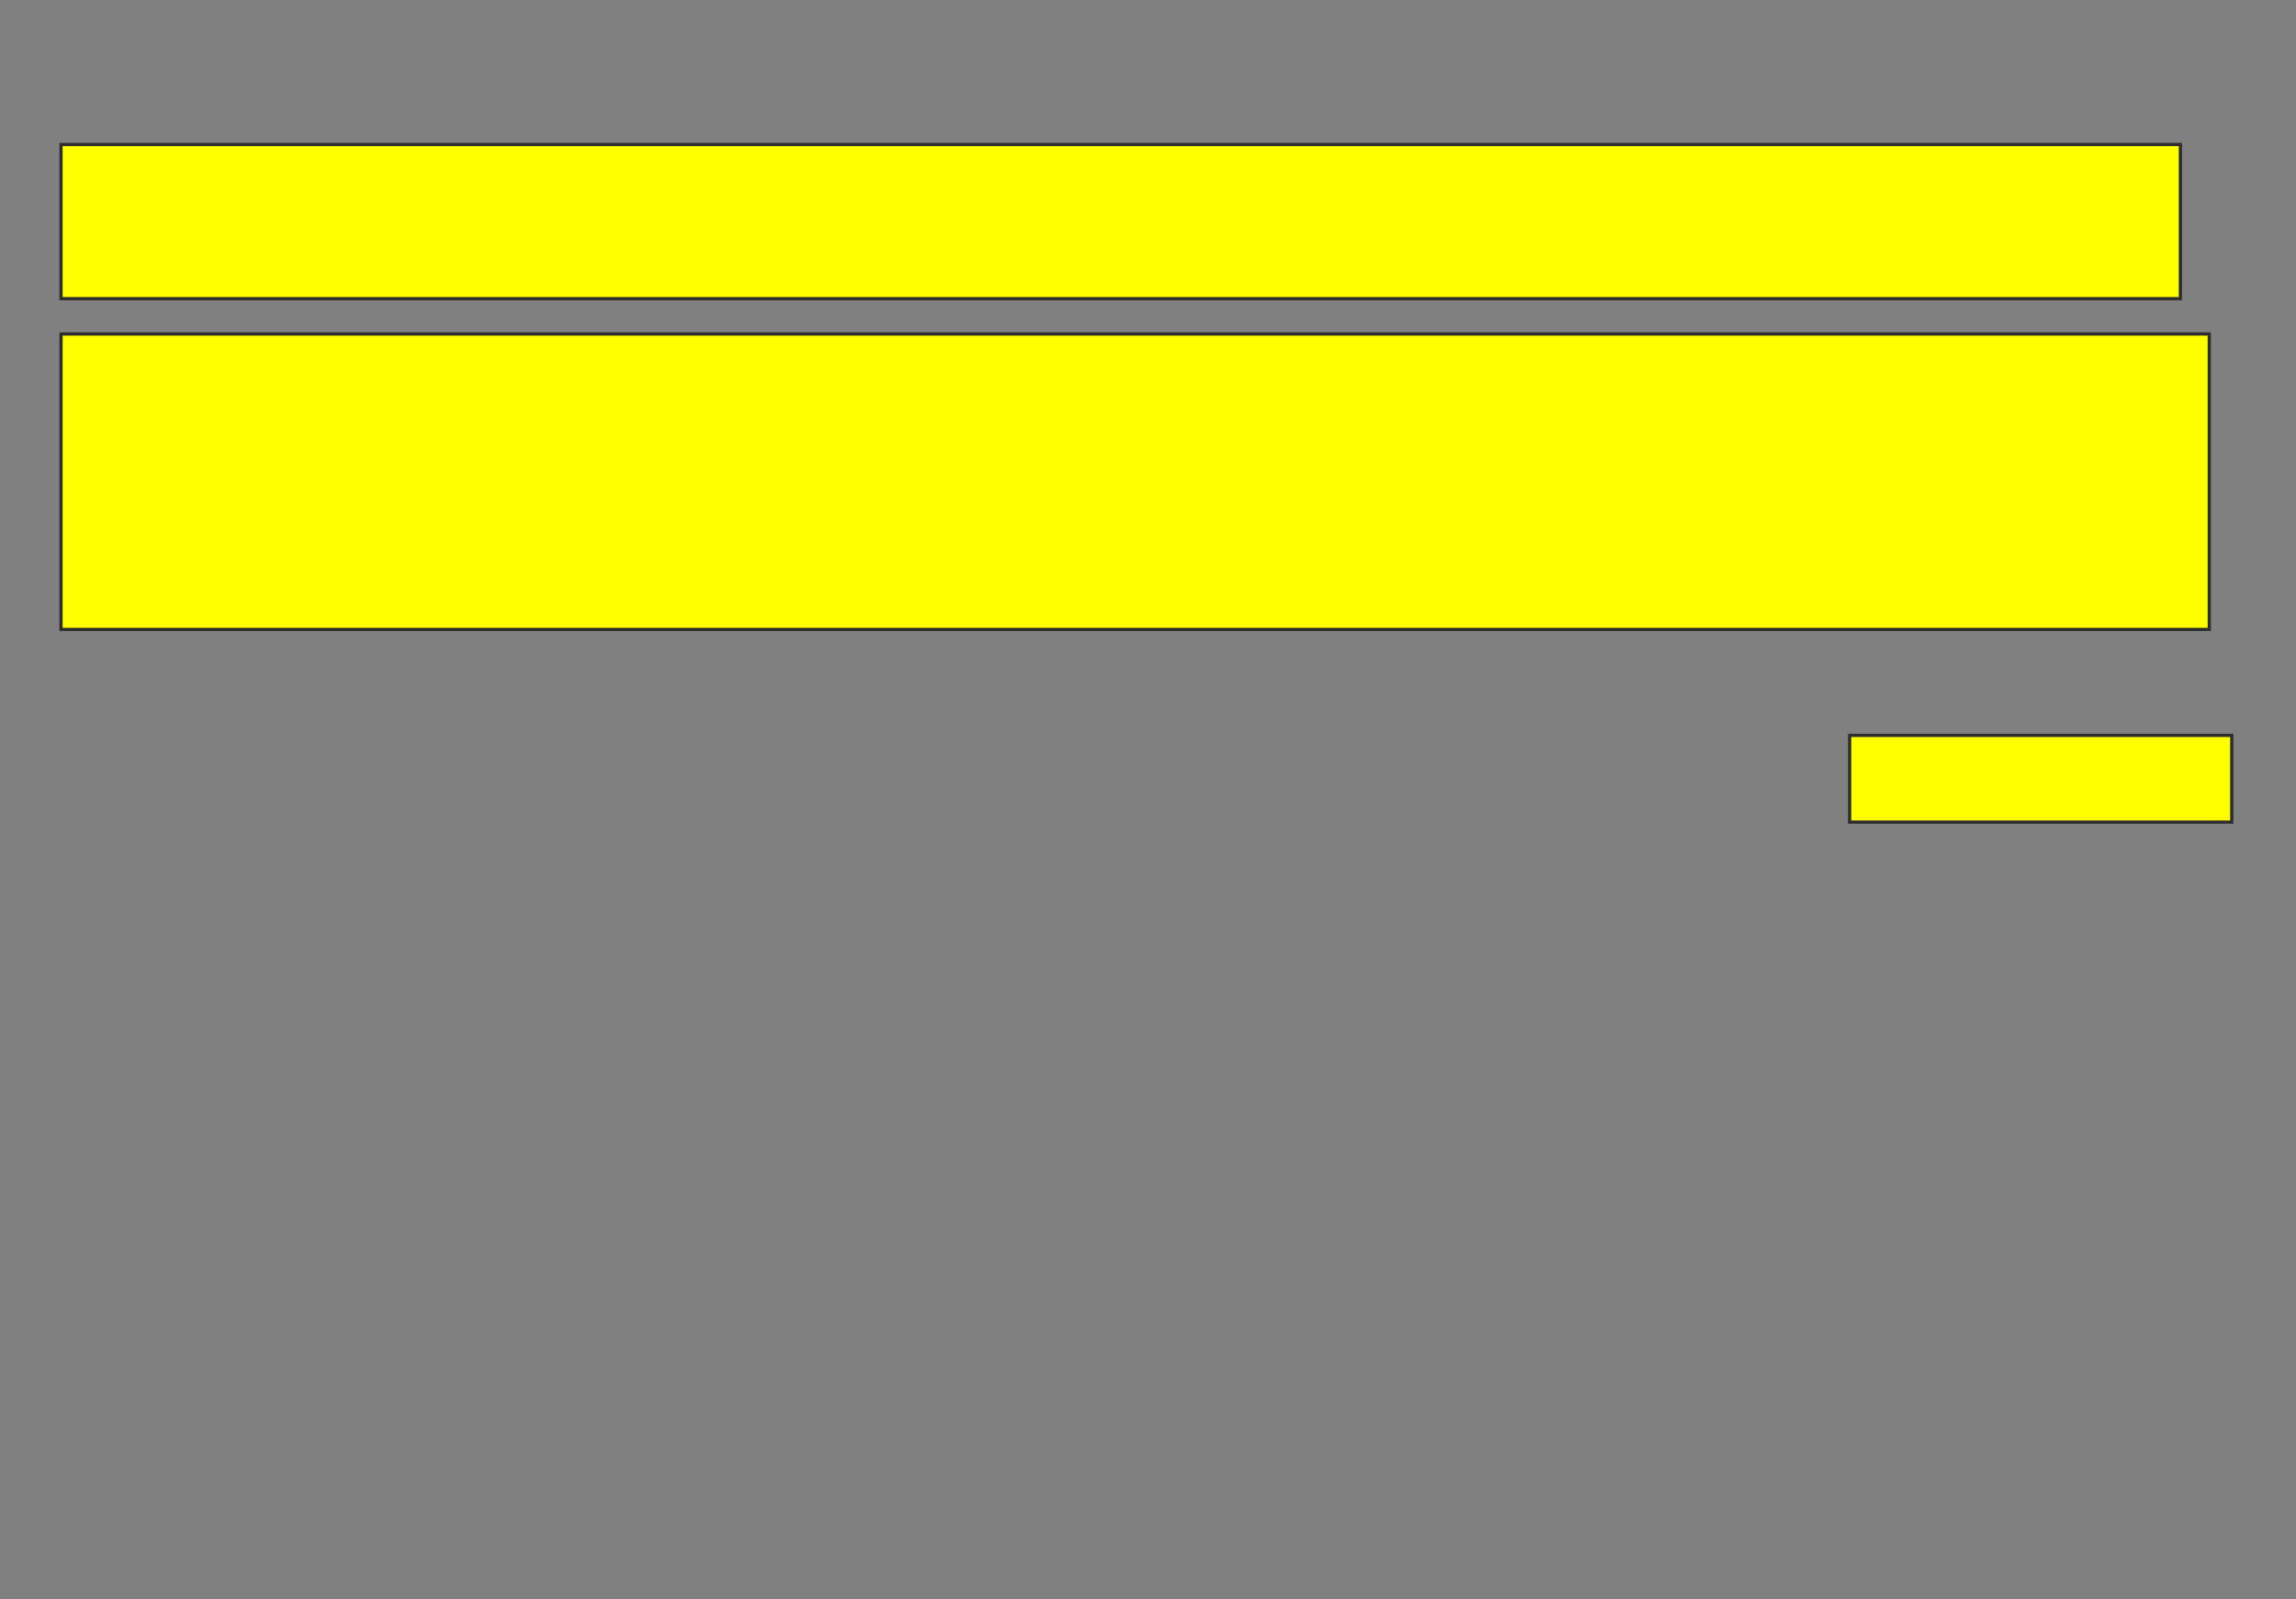 <svg xmlns="http://www.w3.org/2000/svg" width="715" height="498">
 <rect width="100%" height="100%" fill="#808080" stroke="none"/>
 <!-- Created with Image Occlusion Enhanced -->
 <g>
  <title>Labels</title>
 </g>
 <g>
  <title>Masks</title>
  <rect id="487ec778a5c047178abc96915edd18f1-oa-1" height="48" width="660" y="45" x="19" stroke="#2D2D2D" fill="#ffff00"/>
  <rect stroke="#2D2D2D" id="487ec778a5c047178abc96915edd18f1-oa-2" height="92" width="669" y="104" x="19" fill="#ffff00"/>
  <rect stroke="#2D2D2D" id="487ec778a5c047178abc96915edd18f1-oa-3" height="27" width="119" y="229" x="576" stroke-linecap="null" stroke-linejoin="null" stroke-dasharray="null" fill="#ffff00"/>
 </g>
</svg>